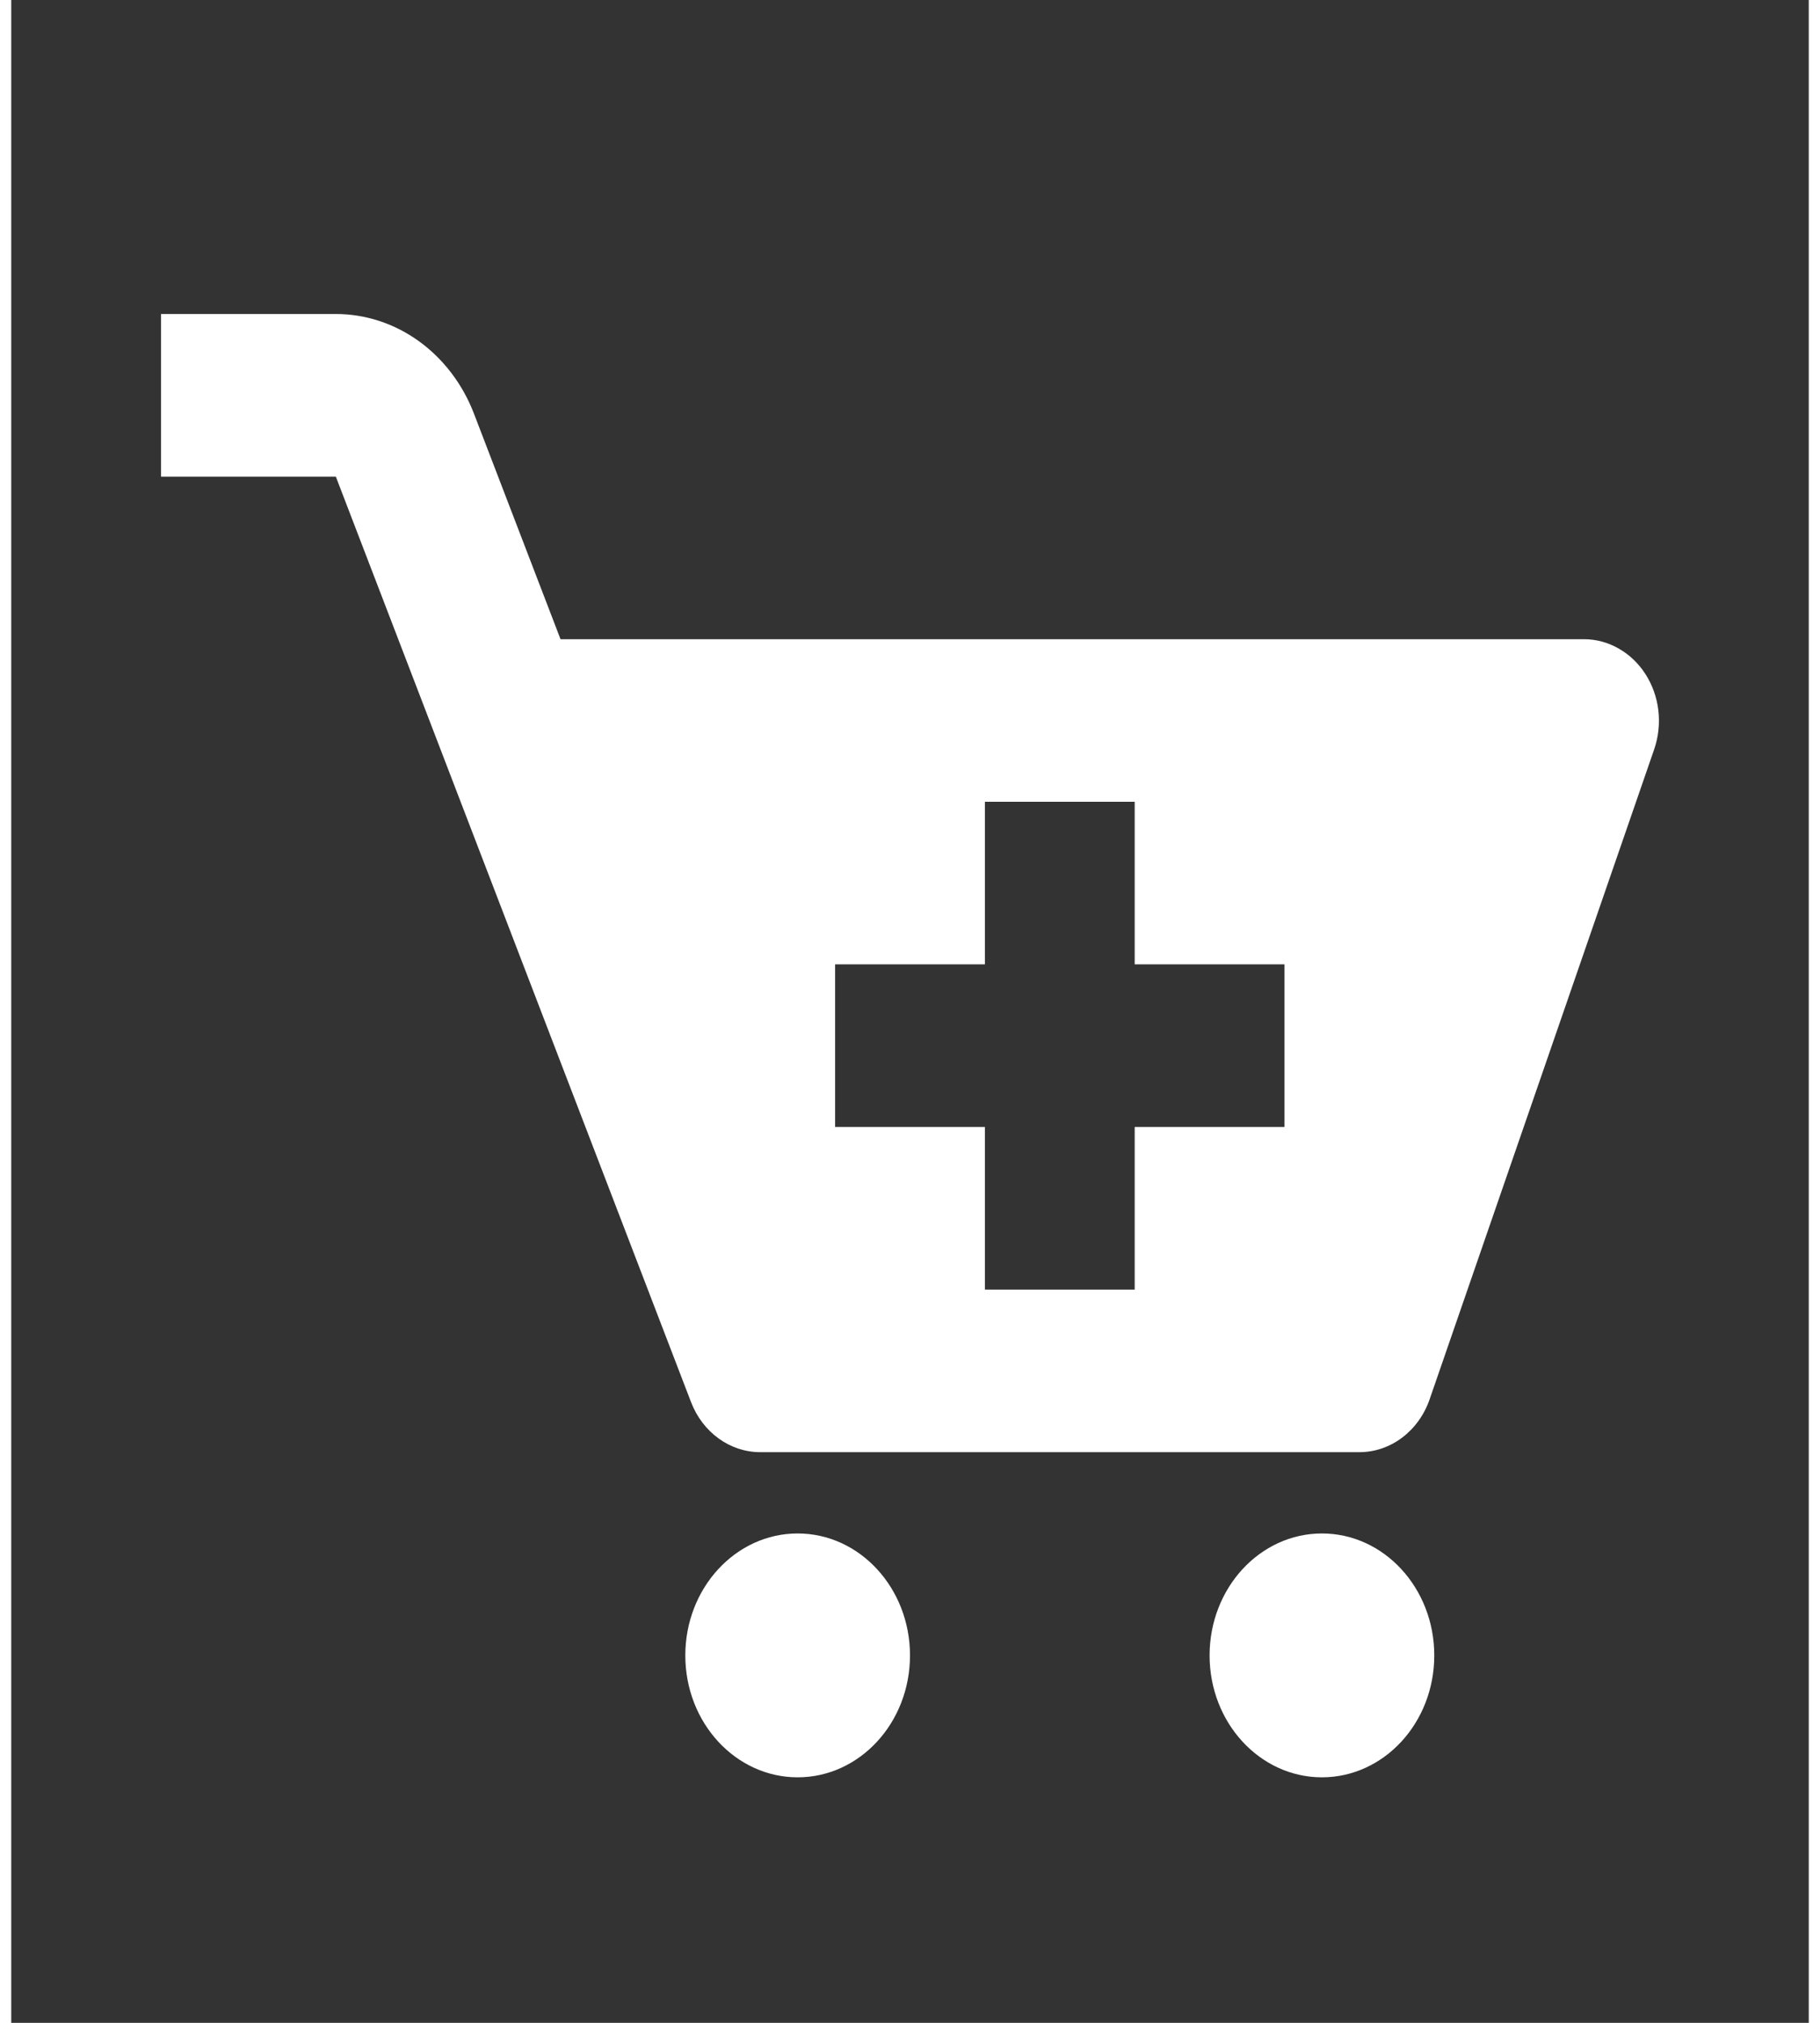 <svg width="18" height="20" viewBox="0 0 24 27" fill="none" xmlns="http://www.w3.org/2000/svg">
<rect x="0" y="0" width="24" height="27" fill="#333333" stroke="none"/>
<path d="M10.5 23.723C11.328 23.723 12 22.995 12 22.096C12 21.197 11.328 20.468 10.5 20.468C9.672 20.468 9 21.197 9 22.096C9 22.995 9.672 23.723 10.5 23.723Z" fill="white"/>
<path d="M17.5 23.723C18.328 23.723 19 22.995 19 22.096C19 21.197 18.328 20.468 17.5 20.468C16.672 20.468 16 21.197 16 22.096C16 22.995 16.672 23.723 17.5 23.723Z" fill="white"/>
<path d="M21 8.532H7.334L6.18 5.526C6.029 5.13 5.772 4.792 5.443 4.554C5.114 4.317 4.728 4.191 4.333 4.191H2V6.362H4.334L9.077 18.716C9.232 19.119 9.597 19.383 10 19.383H18C18.417 19.383 18.79 19.102 18.937 18.68L21.937 9.999C21.993 9.835 22.012 9.658 21.992 9.484C21.972 9.31 21.913 9.144 21.821 9C21.729 8.856 21.606 8.738 21.463 8.657C21.32 8.575 21.162 8.532 21 8.532ZM17 15.043H15V17.213H13V15.043H11V12.872H13V10.702H15V12.872H17V15.043Z" fill="white"/>
</svg>
